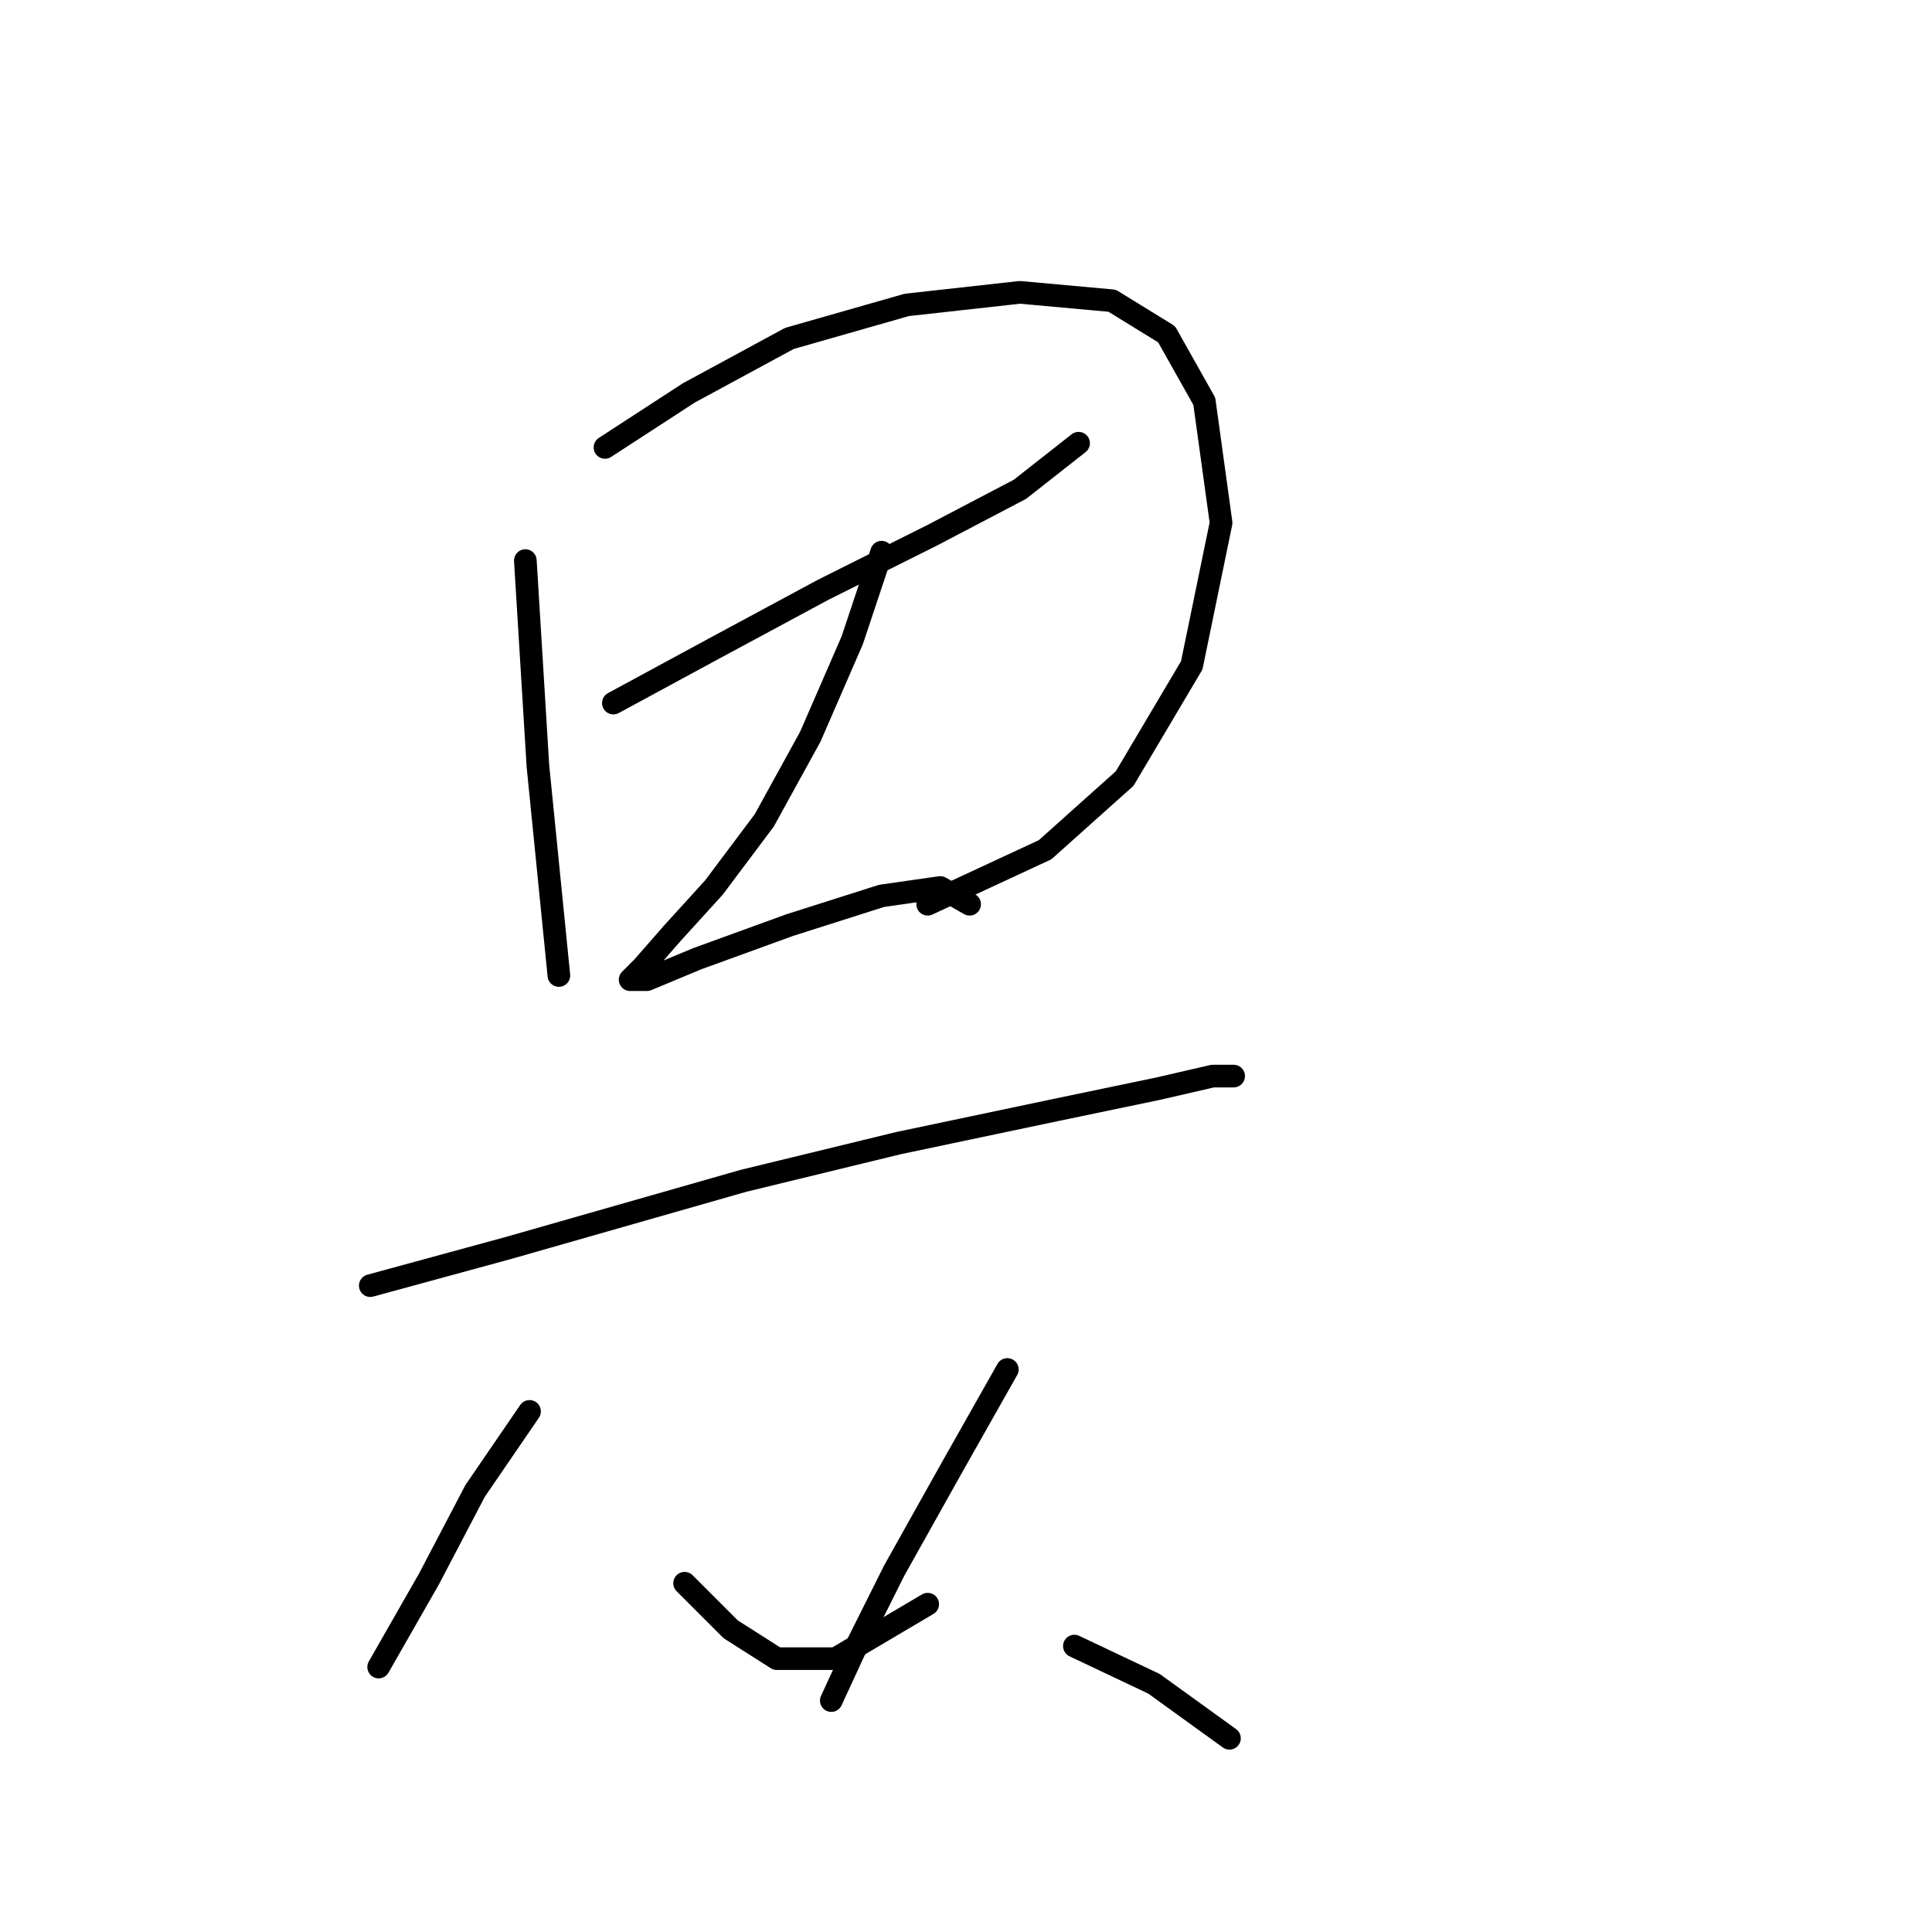 <?xml version="1.0" standalone="no"?>
    <svg width="256" height="256" xmlns="http://www.w3.org/2000/svg" version="1.1">
    <polyline stroke="black" stroke-width="3" stroke-linecap="round" fill="transparent" stroke-linejoin="round" points="69.611 74.279 71.277 101.491 72.943 118.152 74.054 129.259 74.054 129.259 " />
        <polyline stroke="black" stroke-width="3" stroke-linecap="round" fill="transparent" stroke-linejoin="round" points="80.163 59.285 91.27 52.065 104.598 44.845 120.148 40.403 135.143 38.737 147.361 39.847 154.58 44.29 159.578 53.176 161.8 69.281 157.912 88.163 149.027 103.157 138.475 112.598 122.925 119.818 122.925 119.818 " />
        <polyline stroke="black" stroke-width="3" stroke-linecap="round" fill="transparent" stroke-linejoin="round" points="81.274 93.161 94.602 85.941 109.041 78.167 123.48 70.947 135.143 64.838 142.918 58.729 142.918 58.729 " />
        <polyline stroke="black" stroke-width="3" stroke-linecap="round" fill="transparent" stroke-linejoin="round" points="116.816 73.168 112.929 84.831 107.375 97.604 101.266 108.711 94.602 117.597 89.049 123.705 85.161 128.148 83.495 129.814 85.716 129.814 92.381 127.038 104.598 122.595 116.816 118.707 124.591 117.597 128.479 119.818 128.479 119.818 " />
        <polyline stroke="black" stroke-width="3" stroke-linecap="round" fill="transparent" stroke-linejoin="round" points="49.063 170.355 67.39 165.357 98.49 156.471 119.038 151.473 140.141 147.03 153.469 144.253 160.689 142.587 163.466 142.587 163.466 142.587 " />
        <polyline stroke="black" stroke-width="3" stroke-linecap="round" fill="transparent" stroke-linejoin="round" points="70.167 187.016 62.947 197.567 56.838 209.23 52.395 217.005 50.174 220.892 50.174 220.892 " />
        <polyline stroke="black" stroke-width="3" stroke-linecap="round" fill="transparent" stroke-linejoin="round" points="90.715 209.785 96.823 215.894 102.932 219.781 110.707 219.781 122.925 212.562 122.925 212.562 " />
        <polyline stroke="black" stroke-width="3" stroke-linecap="round" fill="transparent" stroke-linejoin="round" points="133.477 181.462 126.257 194.235 118.482 208.119 113.484 218.115 110.152 225.335 110.152 225.335 " />
        <polyline stroke="black" stroke-width="3" stroke-linecap="round" fill="transparent" stroke-linejoin="round" points="142.362 218.115 152.914 223.114 162.91 230.333 162.91 230.333 " />
        </svg>